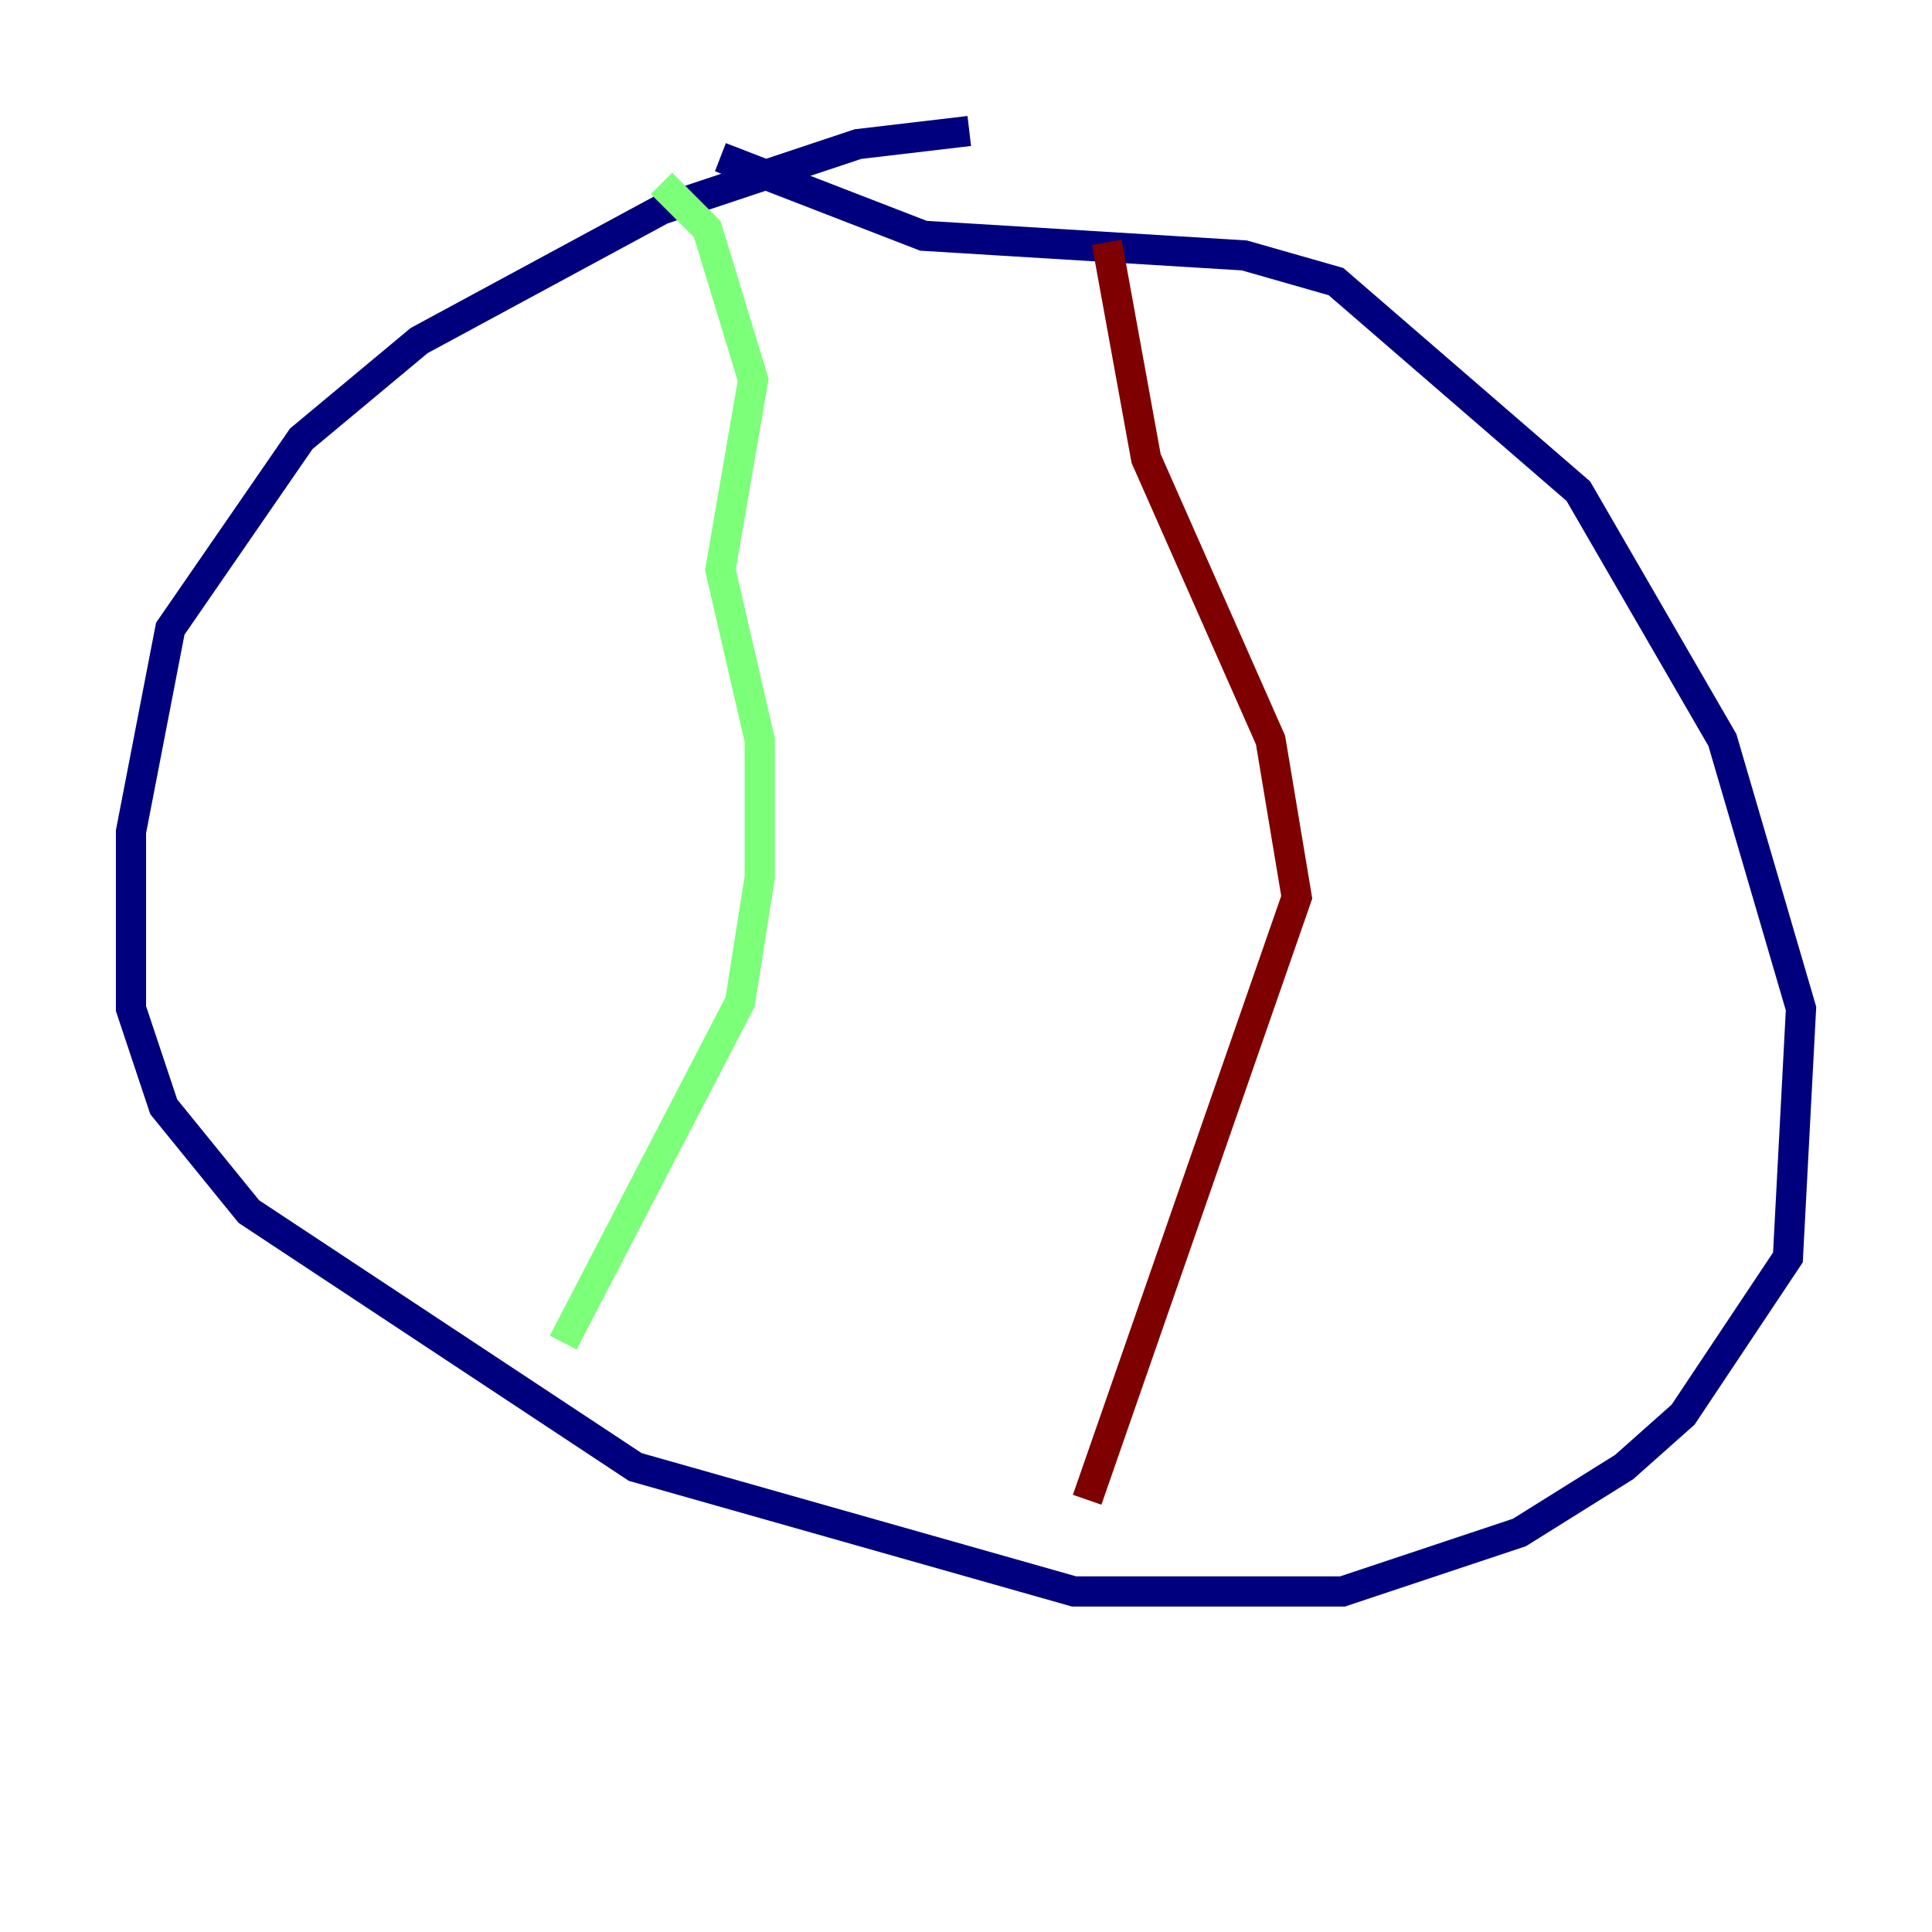 <?xml version="1.0" encoding="utf-8" ?>
<svg baseProfile="tiny" height="128" version="1.2" viewBox="0,0,128,128" width="128" xmlns="http://www.w3.org/2000/svg" xmlns:ev="http://www.w3.org/2001/xml-events" xmlns:xlink="http://www.w3.org/1999/xlink"><defs /><polyline fill="none" points="64.217,8.678 56.841,9.546 43.824,13.885 27.77,22.563 19.959,29.071 11.281,41.654 8.678,55.105 8.678,66.82 10.848,73.329 16.488,80.271 42.088,97.193 71.159,105.437 88.949,105.437 100.664,101.532 107.607,97.193 111.512,93.722 118.454,83.308 119.322,66.82 114.115,49.031 104.57,32.542 88.515,18.658 82.441,16.922 61.18,15.62 47.729,10.414" stroke="#00007f" stroke-width="2" /><polyline fill="none" points="43.824,12.149 46.861,15.186 49.898,25.166 47.729,37.749 50.332,49.031 50.332,58.142 49.031,66.386 37.315,88.949" stroke="#7cff79" stroke-width="2" /><polyline fill="none" points="73.329,16.054 75.932,30.373 84.176,49.031 85.912,59.444 72.027,99.363" stroke="#7f0000" stroke-width="2" /></svg>
